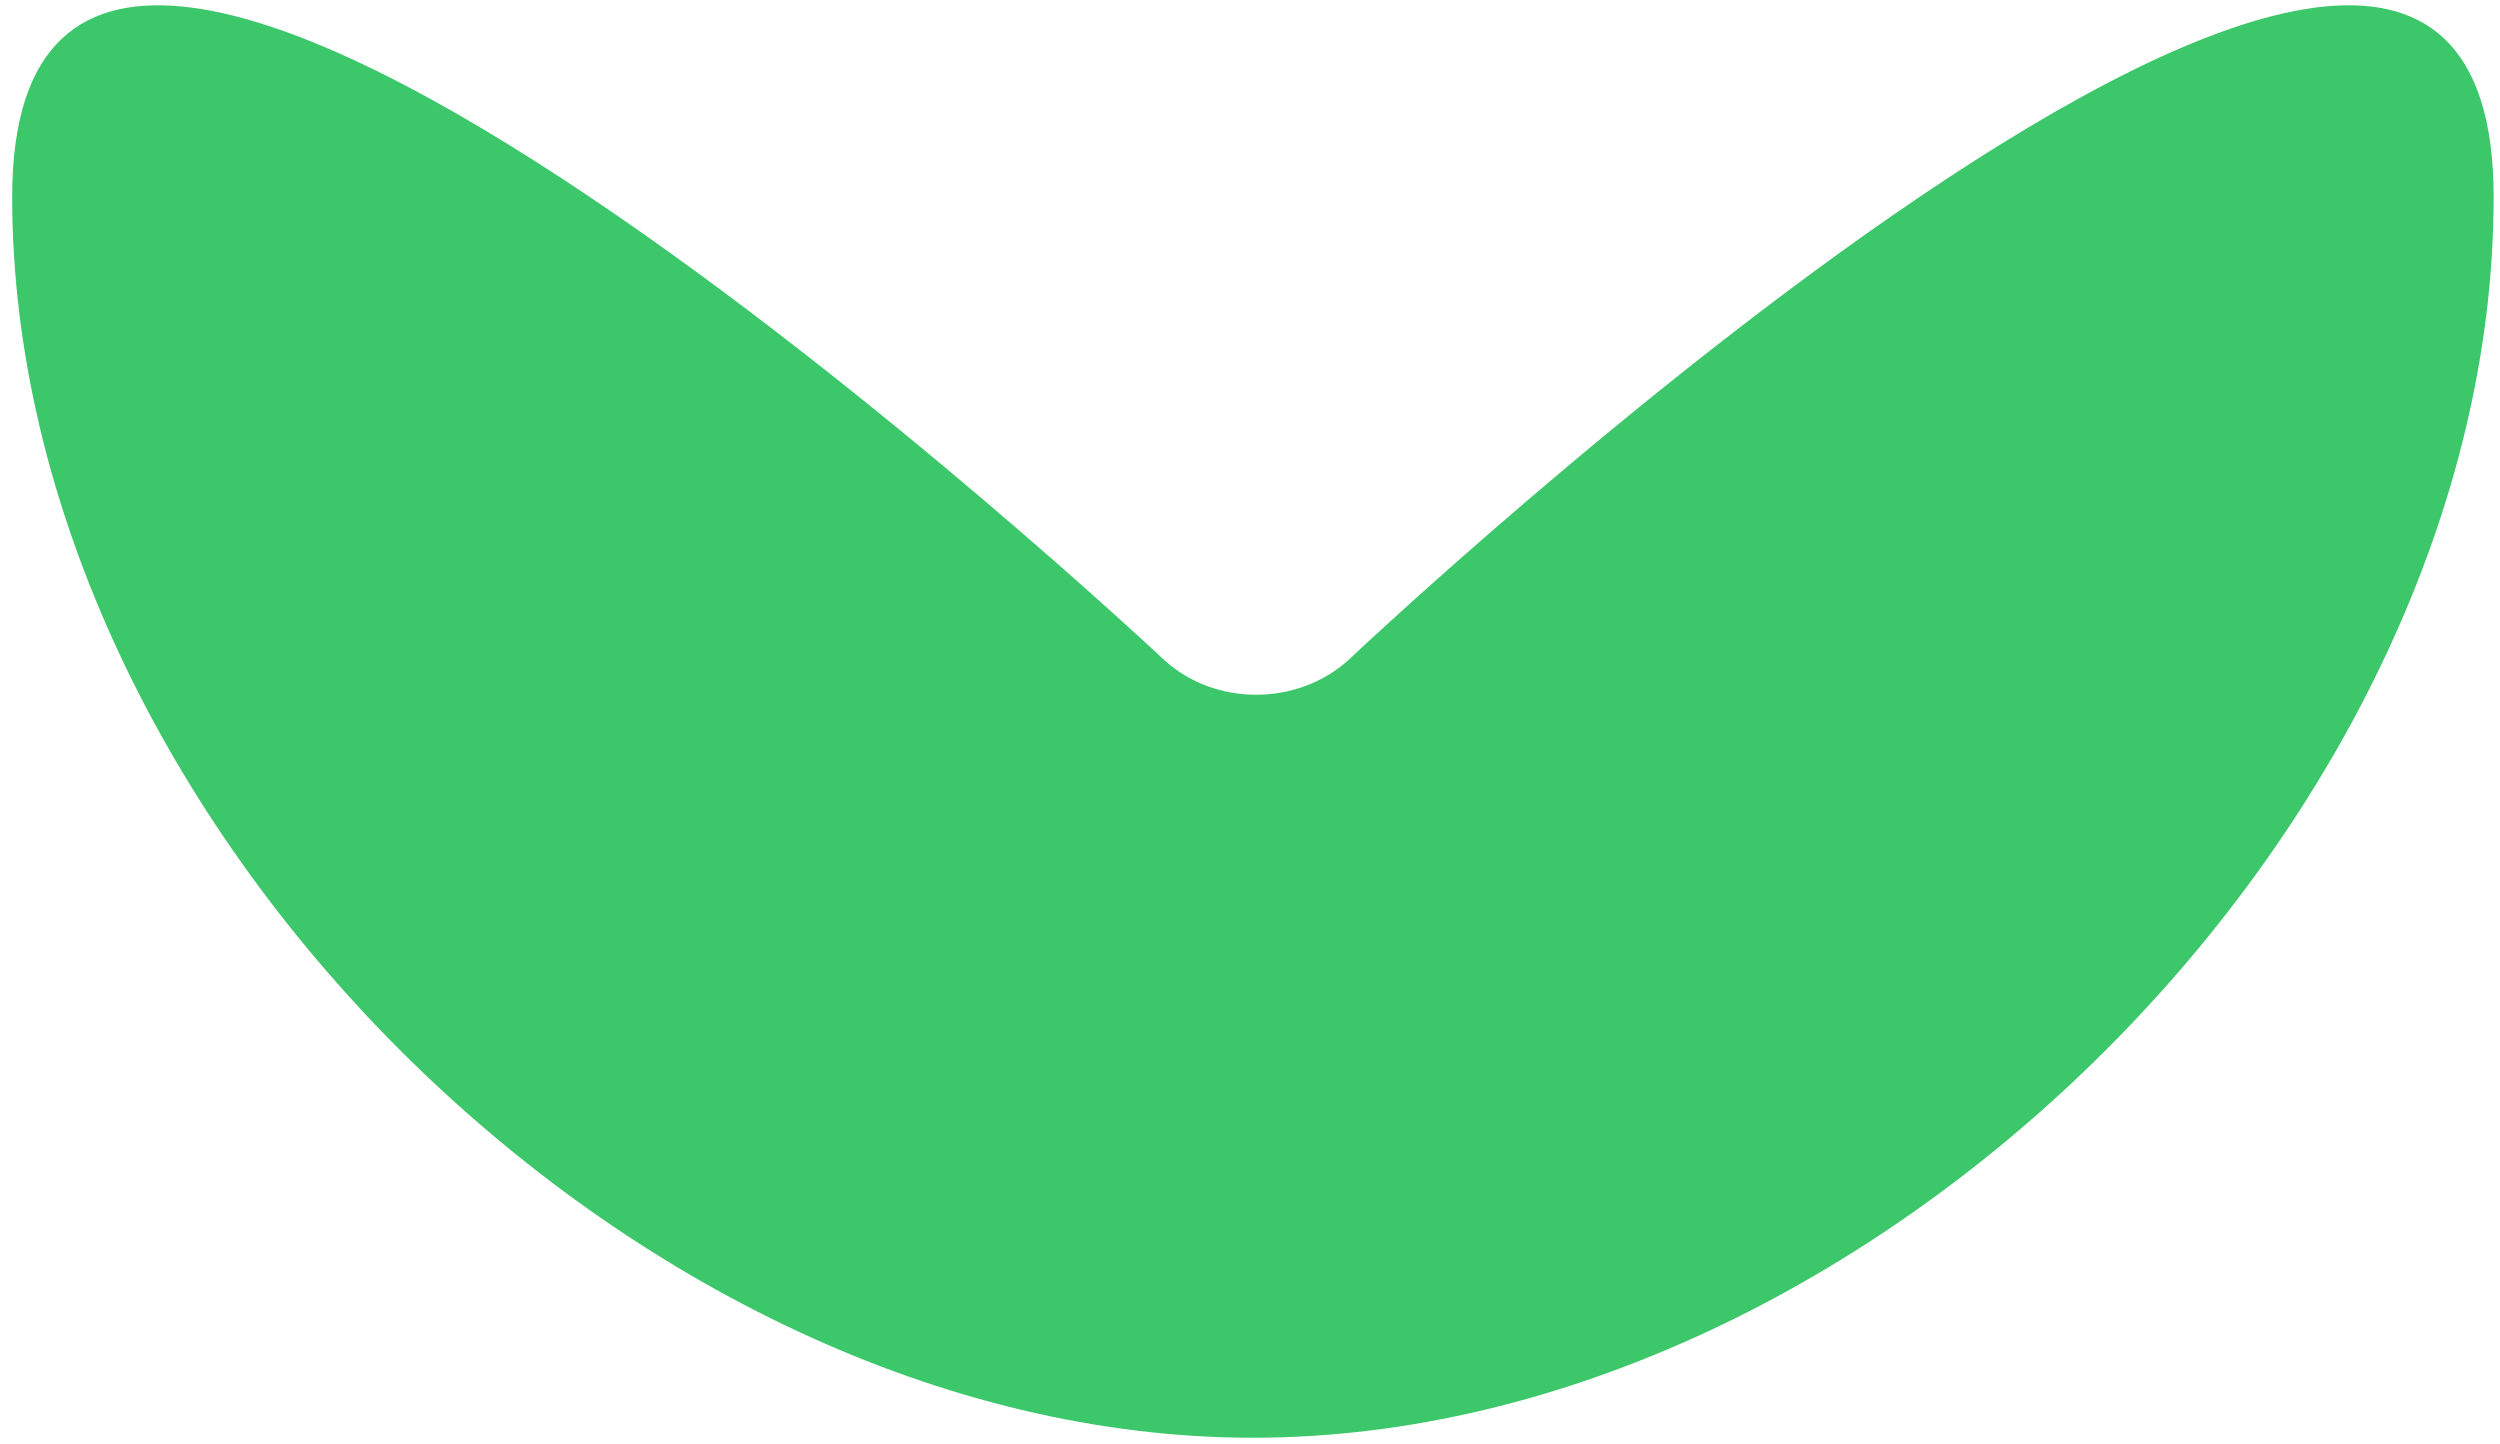 <?xml version="1.0" encoding="UTF-8" standalone="no"?>
<svg width="161px" height="93px" viewBox="0 0 161 93" version="1.1" xmlns="http://www.w3.org/2000/svg" xmlns:xlink="http://www.w3.org/1999/xlink" xmlns:sketch="http://www.bohemiancoding.com/sketch/ns">
    <!-- Generator: Sketch 3.4.2 (15857) - http://www.bohemiancoding.com/sketch -->
    <title>circle</title>
    <desc>Created with Sketch.</desc>
    <defs></defs>
    <g id="Page-1" stroke="none" stroke-width="1" fill="none" fill-rule="evenodd" sketch:type="MSPage">
        <path d="M89.651,41.173 C94.064,40.957 97.782,37.207 98.008,32.796 C98.008,32.796 100.825,-68.698 129.075,-40.448 C157.325,-12.198 157.325,44.302 129.075,72.552 C100.825,100.802 44.325,100.802 16.075,72.552 C-12.175,44.302 89.651,41.173 89.651,41.173 Z" id="circle" fill="#3CC76A" sketch:type="MSShapeGroup" transform="translate(80.692, 24.163) rotate(-315) translate(-80.692, -24.163) "></path>
    </g>
</svg>